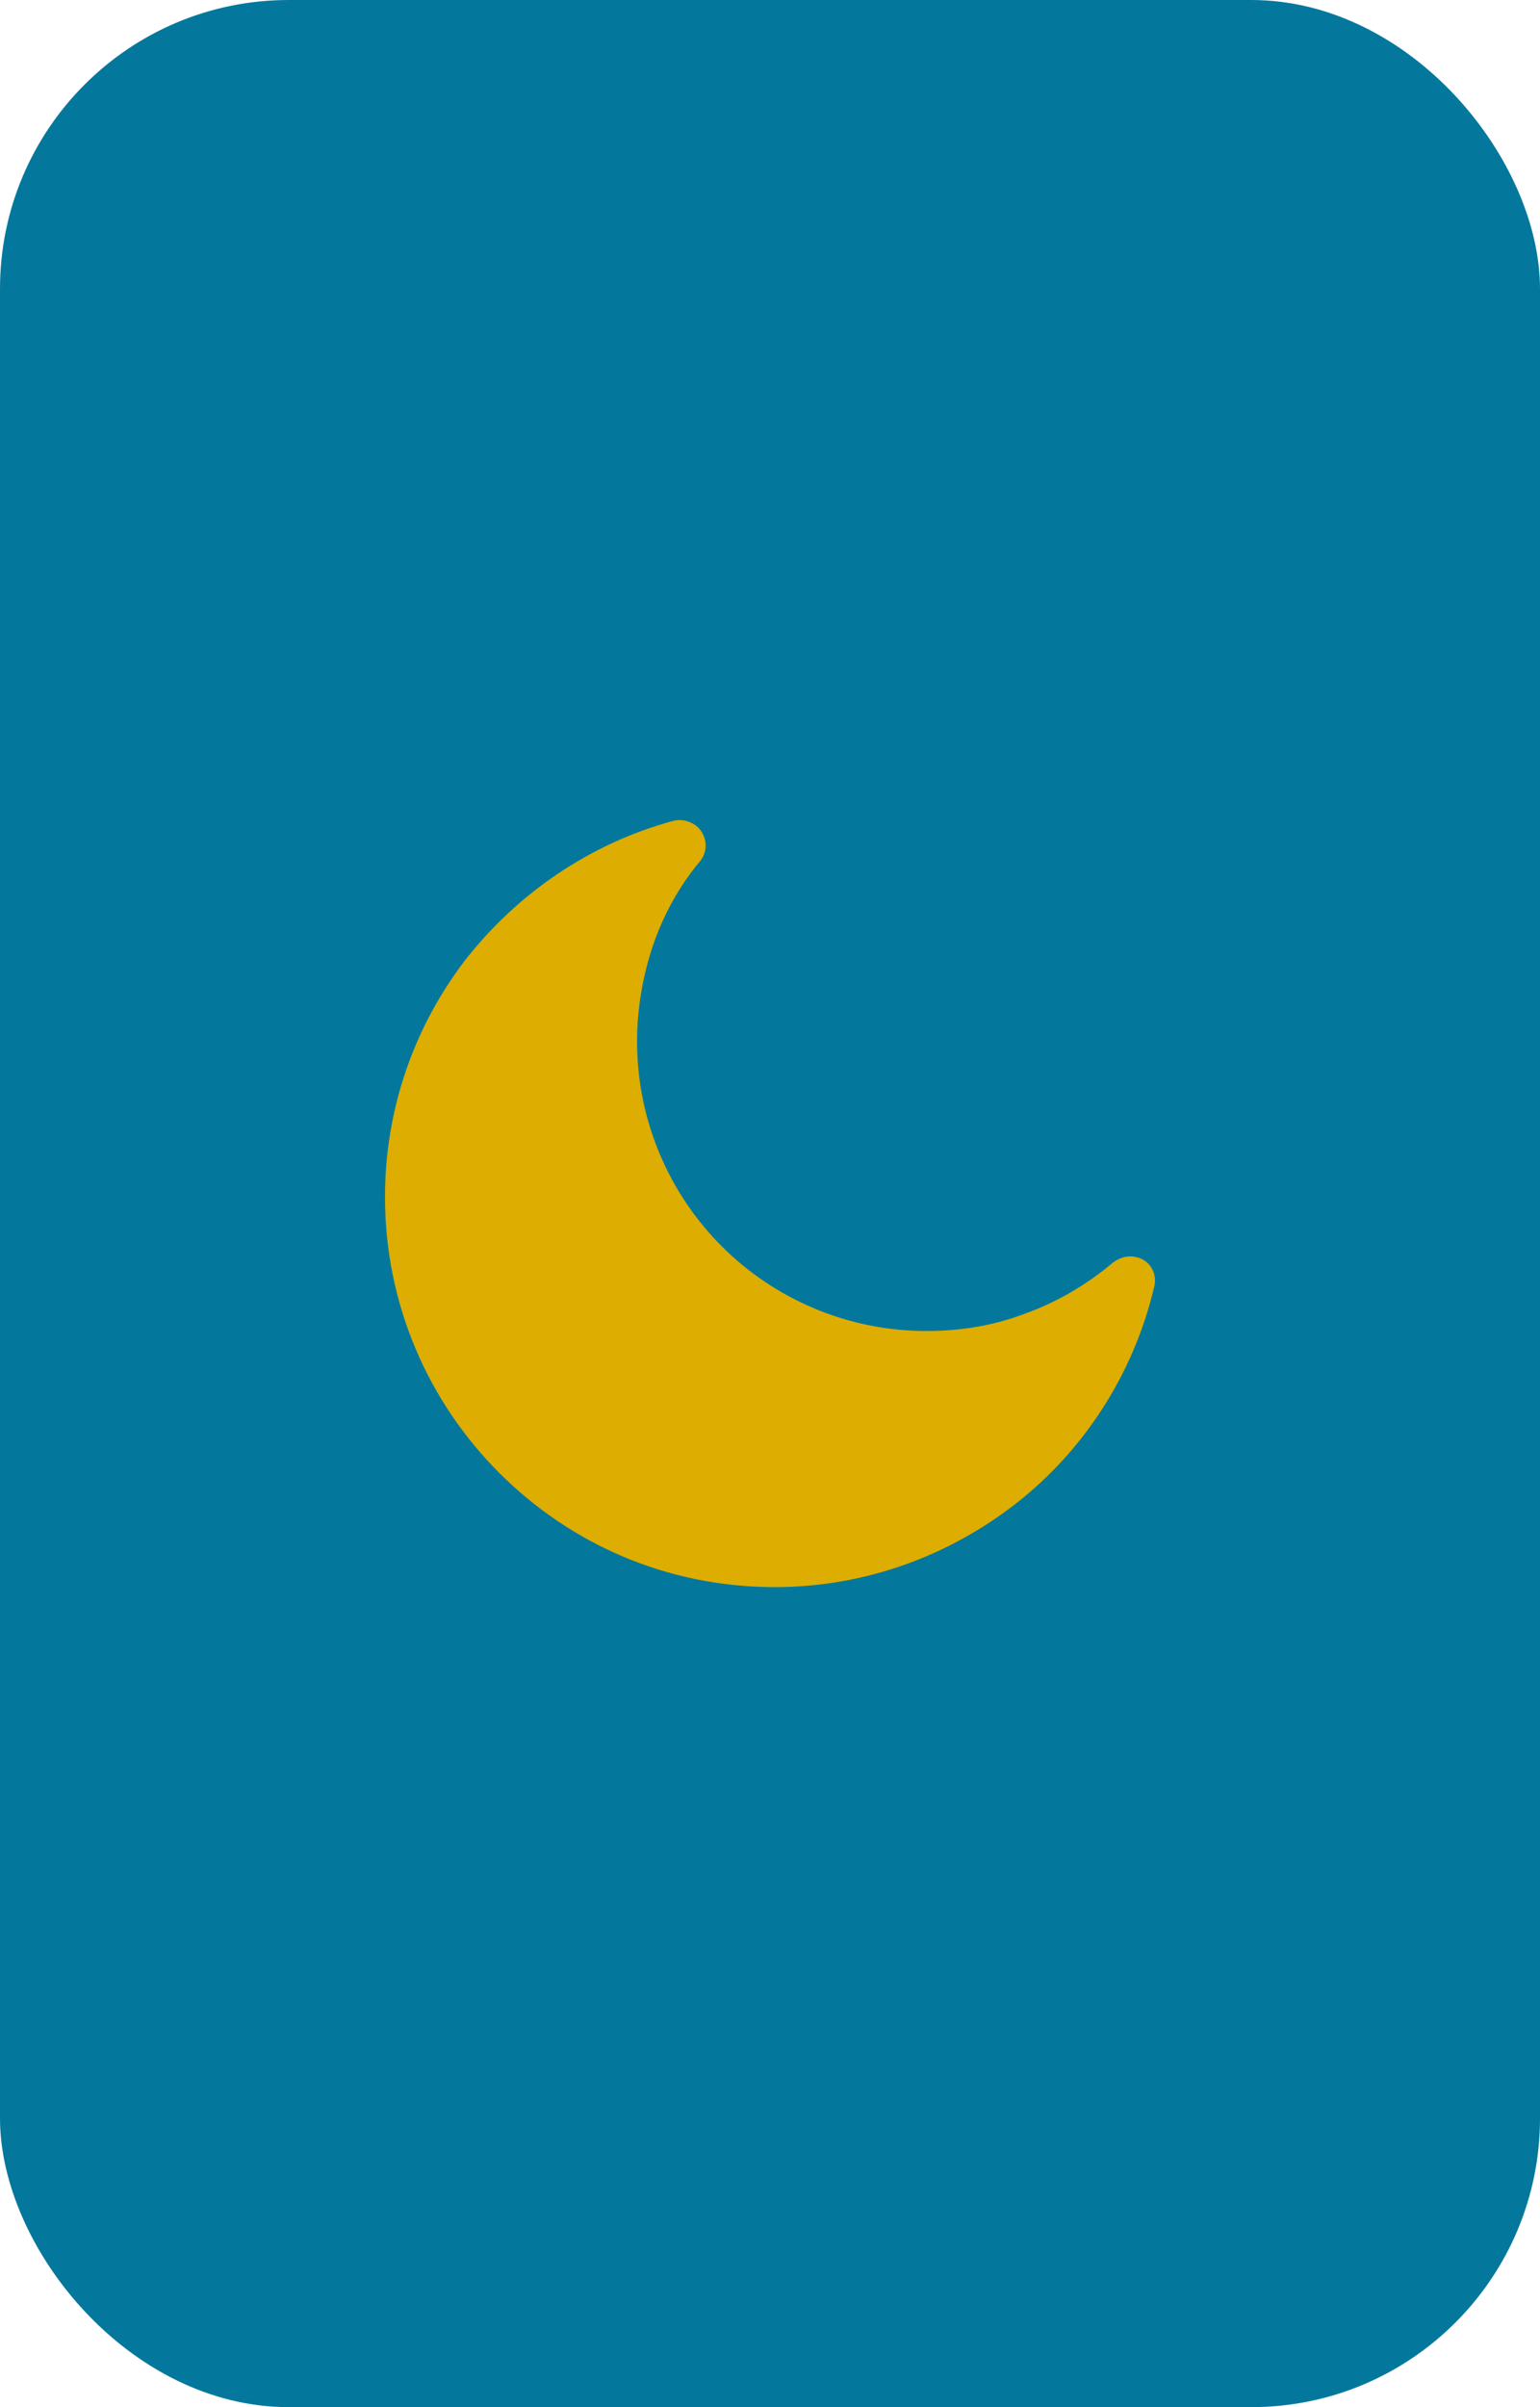 <svg width="160" height="250" viewBox="0 0 160 250" fill="none" xmlns="http://www.w3.org/2000/svg">
<rect width="160" height="250" rx="30" fill="#04789C"/>
<g clip-path="url(#clip0)">
<path d="M118.053 130.563C117.235 130.359 116.417 130.563 115.7 131.075C113.041 133.325 109.972 135.167 106.596 136.394C103.425 137.622 99.947 138.236 96.264 138.236C87.978 138.236 80.408 134.86 74.986 129.438C69.564 124.016 66.188 116.446 66.188 108.16C66.188 104.682 66.802 101.306 67.825 98.237C68.95 94.963 70.587 91.997 72.735 89.439C73.656 88.314 73.451 86.677 72.326 85.757C71.61 85.245 70.792 85.041 69.973 85.245C61.278 87.598 53.708 92.815 48.286 99.772C43.069 106.625 40 115.116 40 124.323C40 135.473 44.501 145.601 51.867 152.966C59.232 160.332 69.257 164.833 80.51 164.833C89.921 164.833 98.617 161.559 105.573 156.138C112.631 150.614 117.746 142.737 119.895 133.734C120.304 132.302 119.485 130.87 118.053 130.563Z" fill="#DDAD01"/>
</g>
<defs>
<clipPath id="clip0">
<rect width="80" height="80" fill="white" transform="translate(40 85)"/>
</clipPath>
</defs>
</svg>
